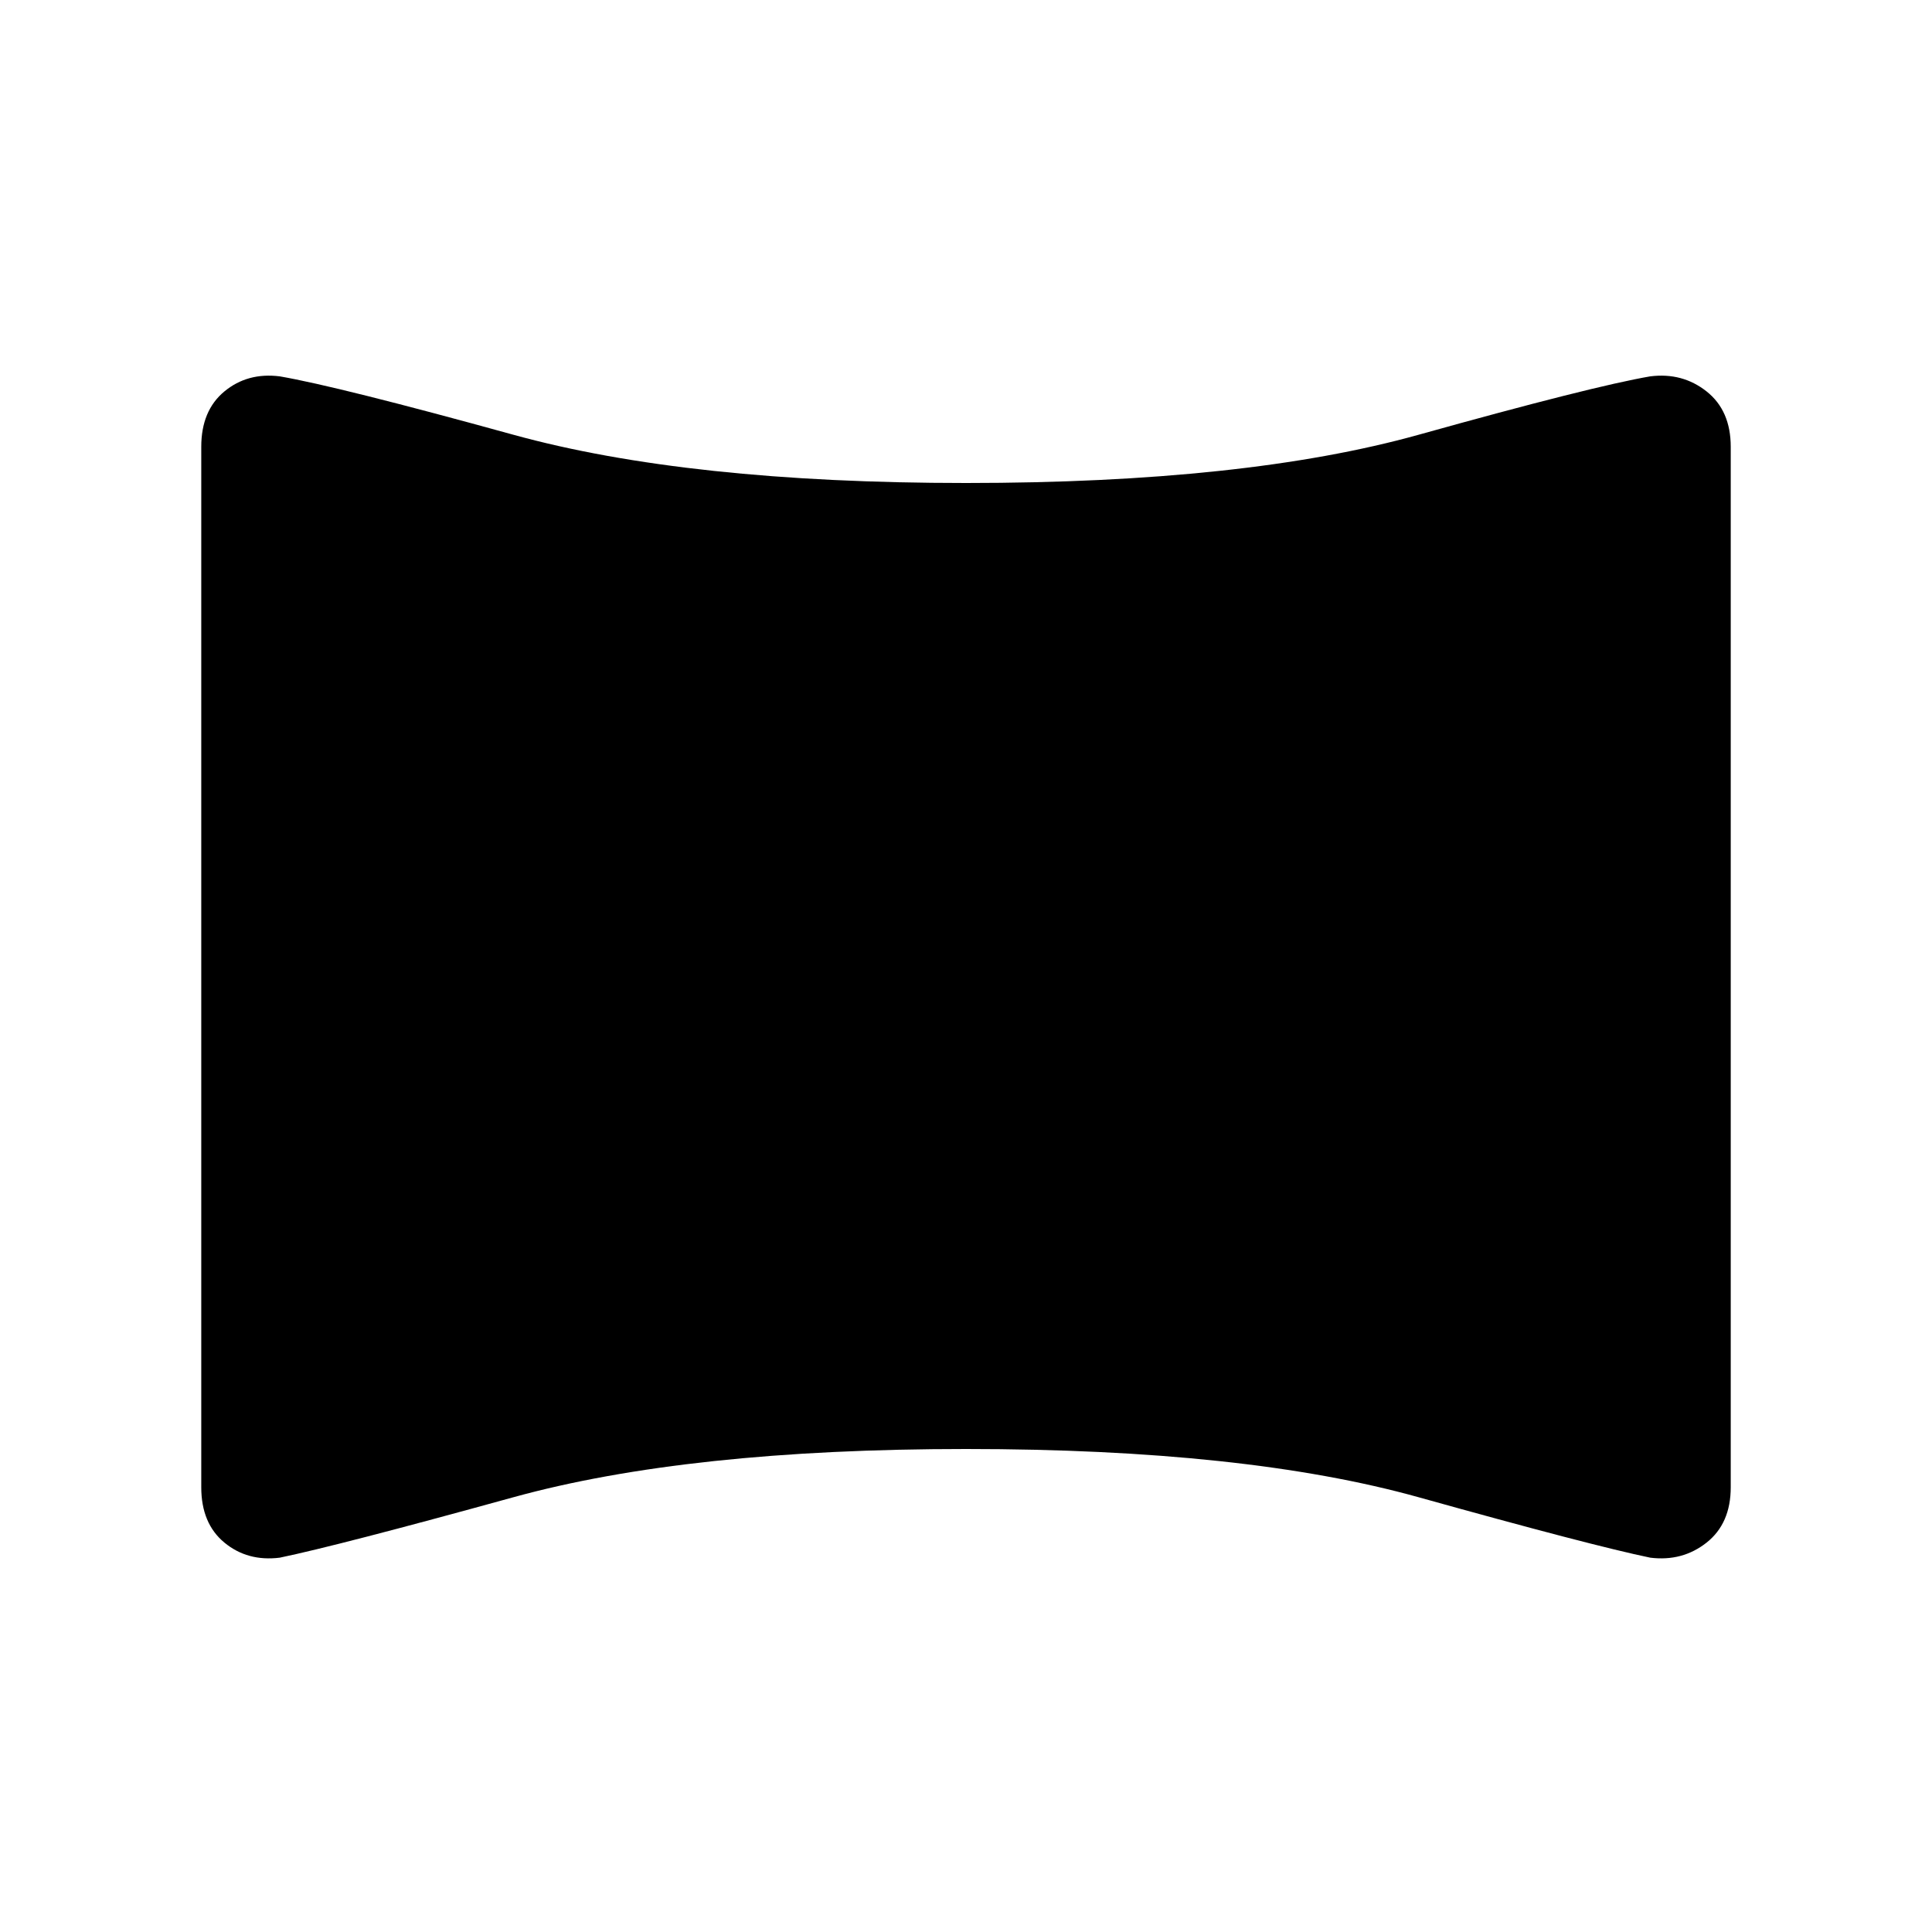 <svg xmlns="http://www.w3.org/2000/svg" height="40" width="40"><path d="M5.792 32.25q-.667.083-1.146-.312-.479-.396-.479-1.146V9.25q0-.75.479-1.146.479-.396 1.146-.312Q7 8 10.625 9T20 10q5.792 0 9.375-1t4.792-1.208q.666-.084 1.166.312.5.396.5 1.146v21.542q0 .75-.5 1.146-.5.395-1.166.312Q32.958 32 29.375 31 25.792 30 20 30q-5.75 0-9.375 1t-4.833 1.25Z"/></svg>